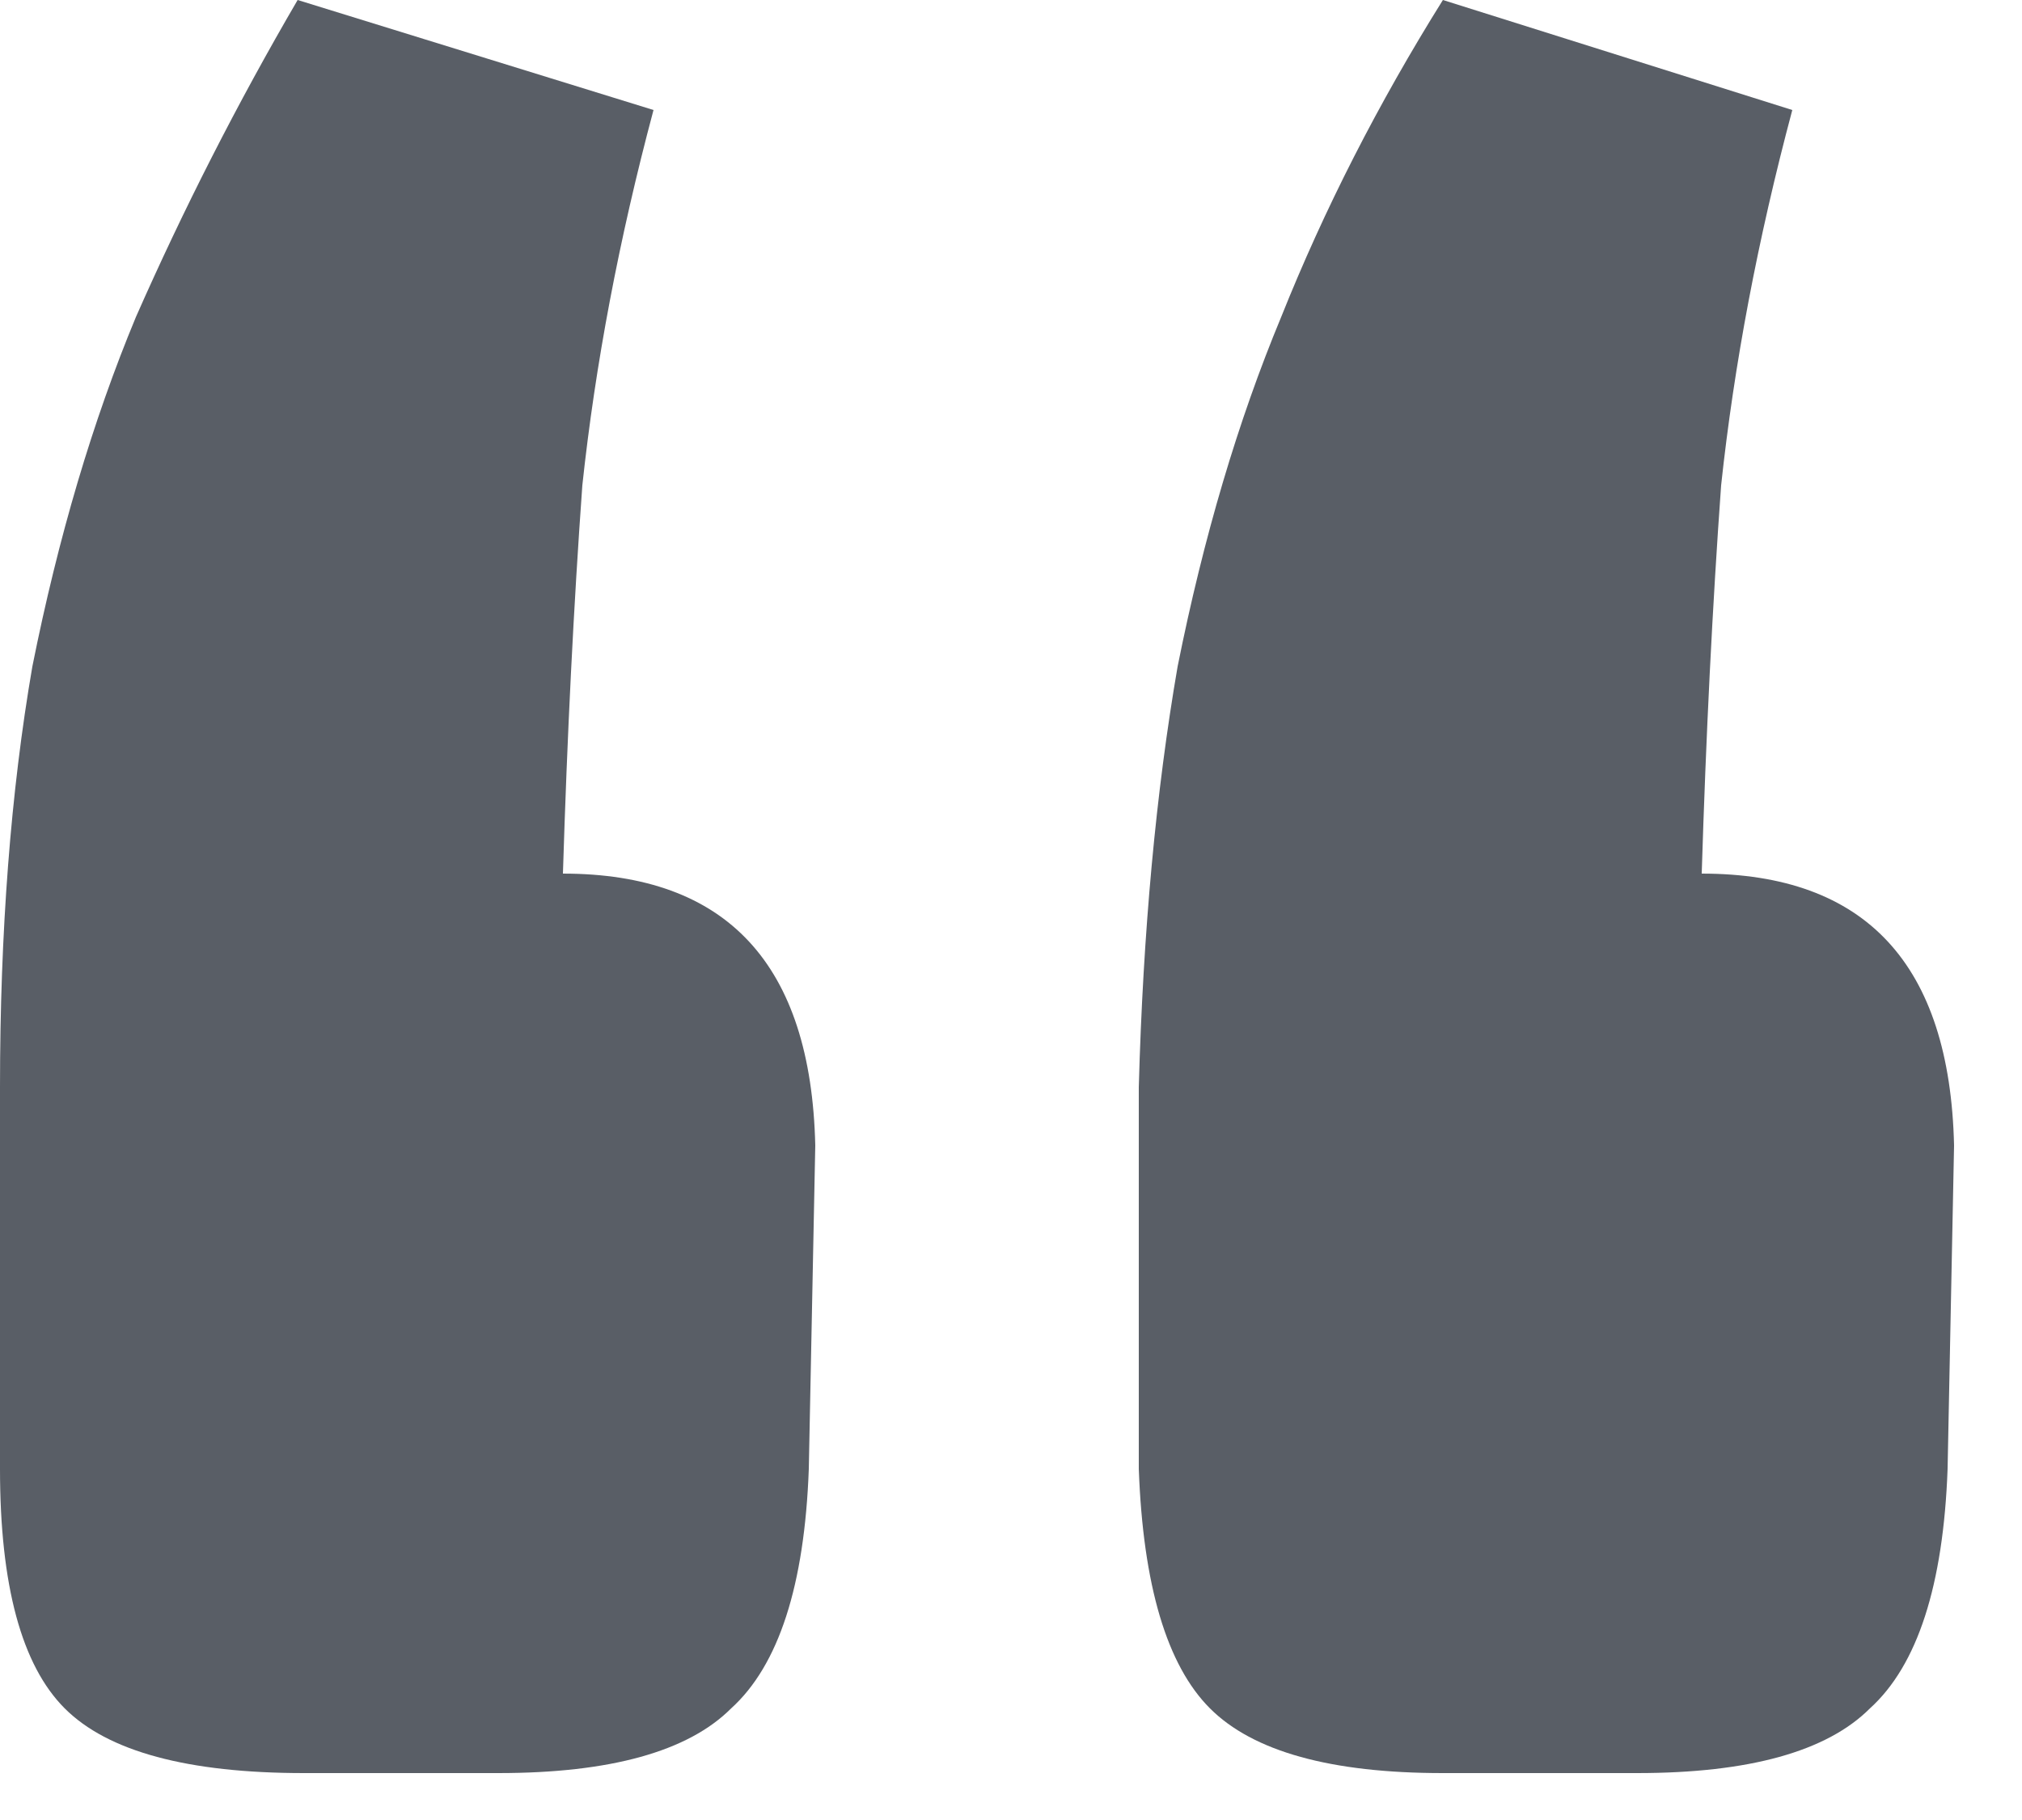 <svg width="10" height="9" viewBox="0 0 10 9" fill="none" xmlns="http://www.w3.org/2000/svg">
<path d="M1.504 8.768C0.928 8.768 0.533 8.661 0.32 8.448C0.107 8.235 0 7.84 0 7.264V5.376C0 4.608 0.053 3.915 0.16 3.296C0.288 2.656 0.459 2.08 0.672 1.568C0.907 1.035 1.173 0.512 1.472 0L3.232 0.544C3.061 1.184 2.944 1.803 2.88 2.4C2.837 2.997 2.805 3.637 2.784 4.32C3.595 4.32 4.011 4.768 4.032 5.664L4 7.264C3.979 7.84 3.851 8.235 3.616 8.448C3.403 8.661 3.019 8.768 2.464 8.768H1.504ZM7.136 8.768C6.581 8.768 6.197 8.661 5.984 8.448C5.771 8.235 5.653 7.84 5.632 7.264V5.376C5.653 4.608 5.717 3.915 5.824 3.296C5.952 2.656 6.123 2.08 6.336 1.568C6.549 1.035 6.816 0.512 7.136 0L8.864 0.544C8.693 1.184 8.576 1.803 8.512 2.4C8.469 2.997 8.437 3.637 8.416 4.32C9.227 4.32 9.643 4.768 9.664 5.664L9.632 7.264C9.611 7.84 9.483 8.235 9.248 8.448C9.035 8.661 8.651 8.768 8.096 8.768H7.136Z" fill="#595E66"/>
</svg>

